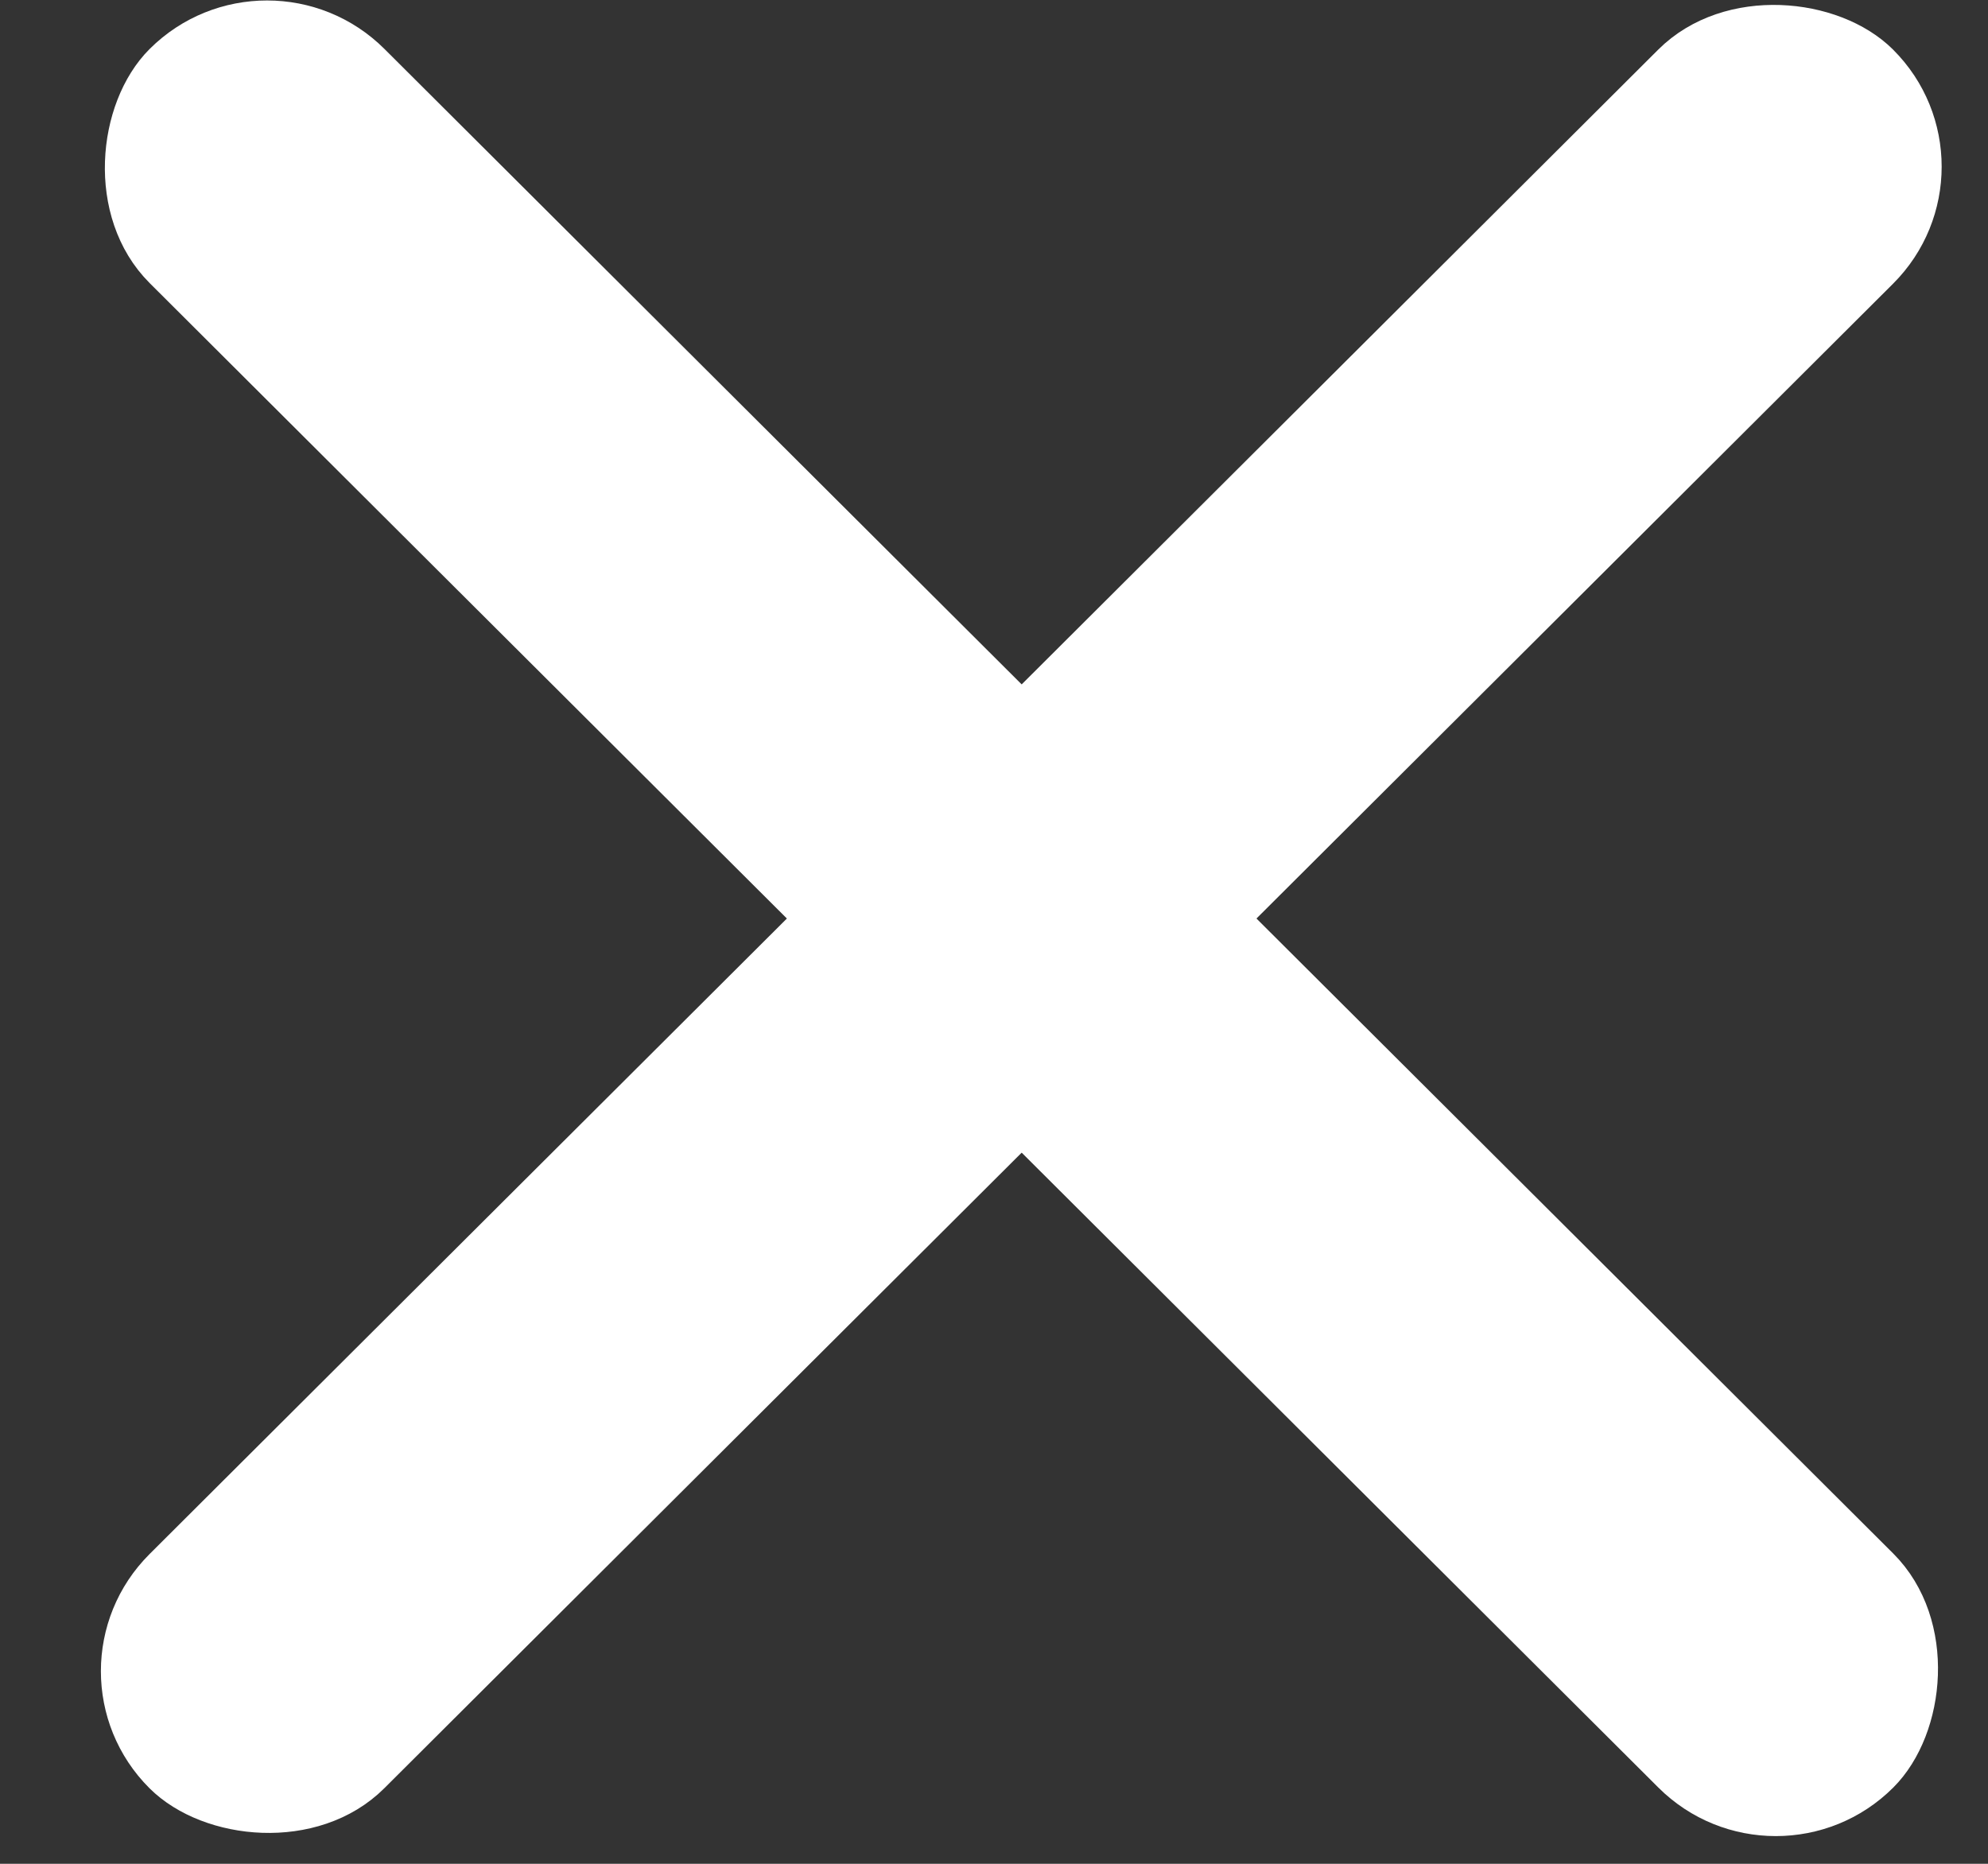 <svg width="16" height="15" viewBox="0 0 16 15" fill="none" xmlns="http://www.w3.org/2000/svg">
<rect x="0" y="0" width="16" height="15" fill="#333333" stroke="none"/>
<rect x="-0.283" width="19.42" height="2.269" rx="1.135" transform="matrix(0.708 -0.706 0.708 0.706 0.742 13.25)" fill="white" stroke="white" stroke-width="0.4"/>
<rect y="-0.283" width="19.42" height="2.269" rx="1.135" transform="matrix(0.708 0.706 -0.708 0.706 1.949 -0.066)" fill="white" stroke="white" stroke-width="0.4"/>
</svg>
